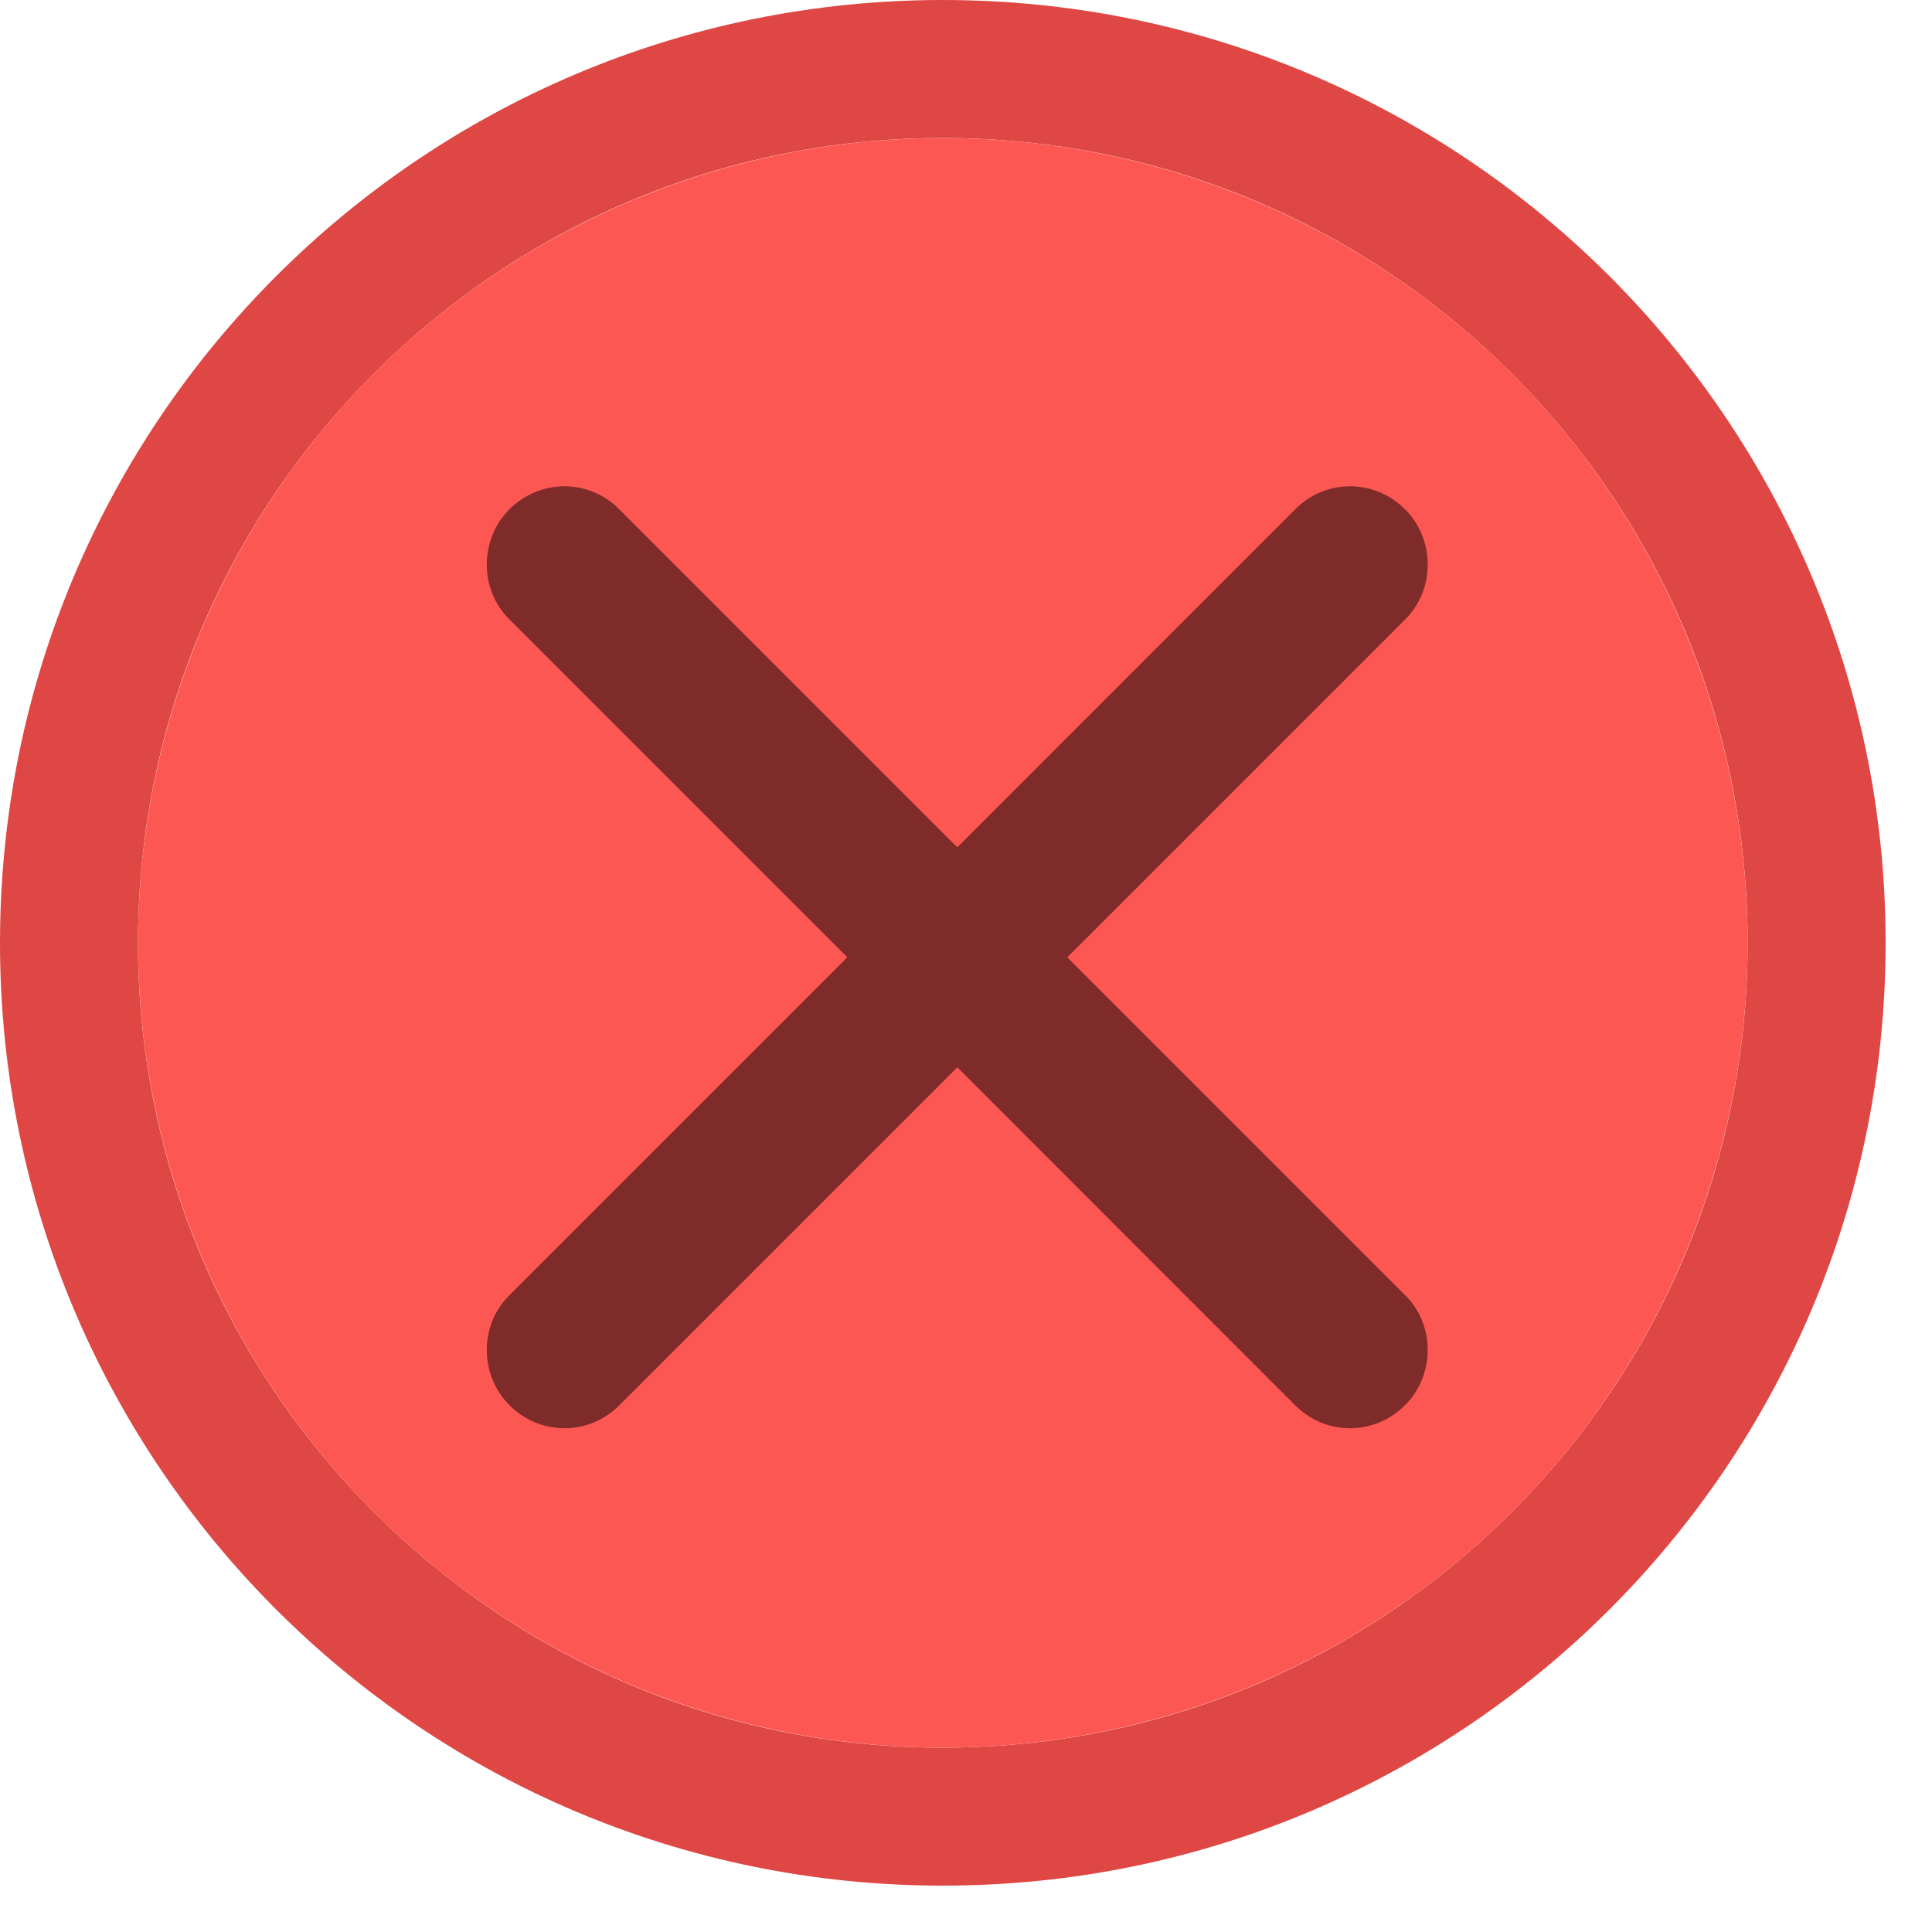 <svg xmlns="http://www.w3.org/2000/svg" width="14" height="14" viewBox="0 0 14 14"><g fill="none" fill-rule="evenodd" transform="translate(1 1)"><path fill="#DF4744" fill-rule="nonzero" d="M5.832,11.664 C9.053,11.664 11.664,9.053 11.664,5.832 C11.664,2.611 9.053,0 5.832,0 C2.611,0 0,2.611 0,5.832 C0,9.053 2.611,11.664 5.832,11.664 Z M5.832,12.664 C2.059,12.664 -1,9.605 -1,5.832 C-1,2.059 2.059,-1 5.832,-1 C9.605,-1 12.664,2.059 12.664,5.832 C12.664,9.605 9.605,12.664 5.832,12.664 Z"/><circle cx="5.832" cy="5.832" r="5.832" fill="#FC5753"/><path fill="#000" d="M5.937,5.14 L8.387,2.689 C8.61,2.466 8.962,2.471 9.182,2.691 C9.396,2.905 9.403,3.267 9.185,3.486 L6.734,5.937 L9.185,8.388 C9.403,8.606 9.396,8.969 9.182,9.182 C8.962,9.403 8.61,9.407 8.387,9.185 L5.937,6.734 L3.486,9.185 C3.263,9.407 2.911,9.403 2.691,9.182 C2.477,8.969 2.47,8.606 2.689,8.388 L5.14,5.937 L2.689,3.486 C2.47,3.267 2.477,2.905 2.691,2.691 C2.911,2.471 3.263,2.466 3.486,2.689 L5.937,5.14 Z" opacity=".503" style="mix-blend-mode:multiply"/></g></svg>